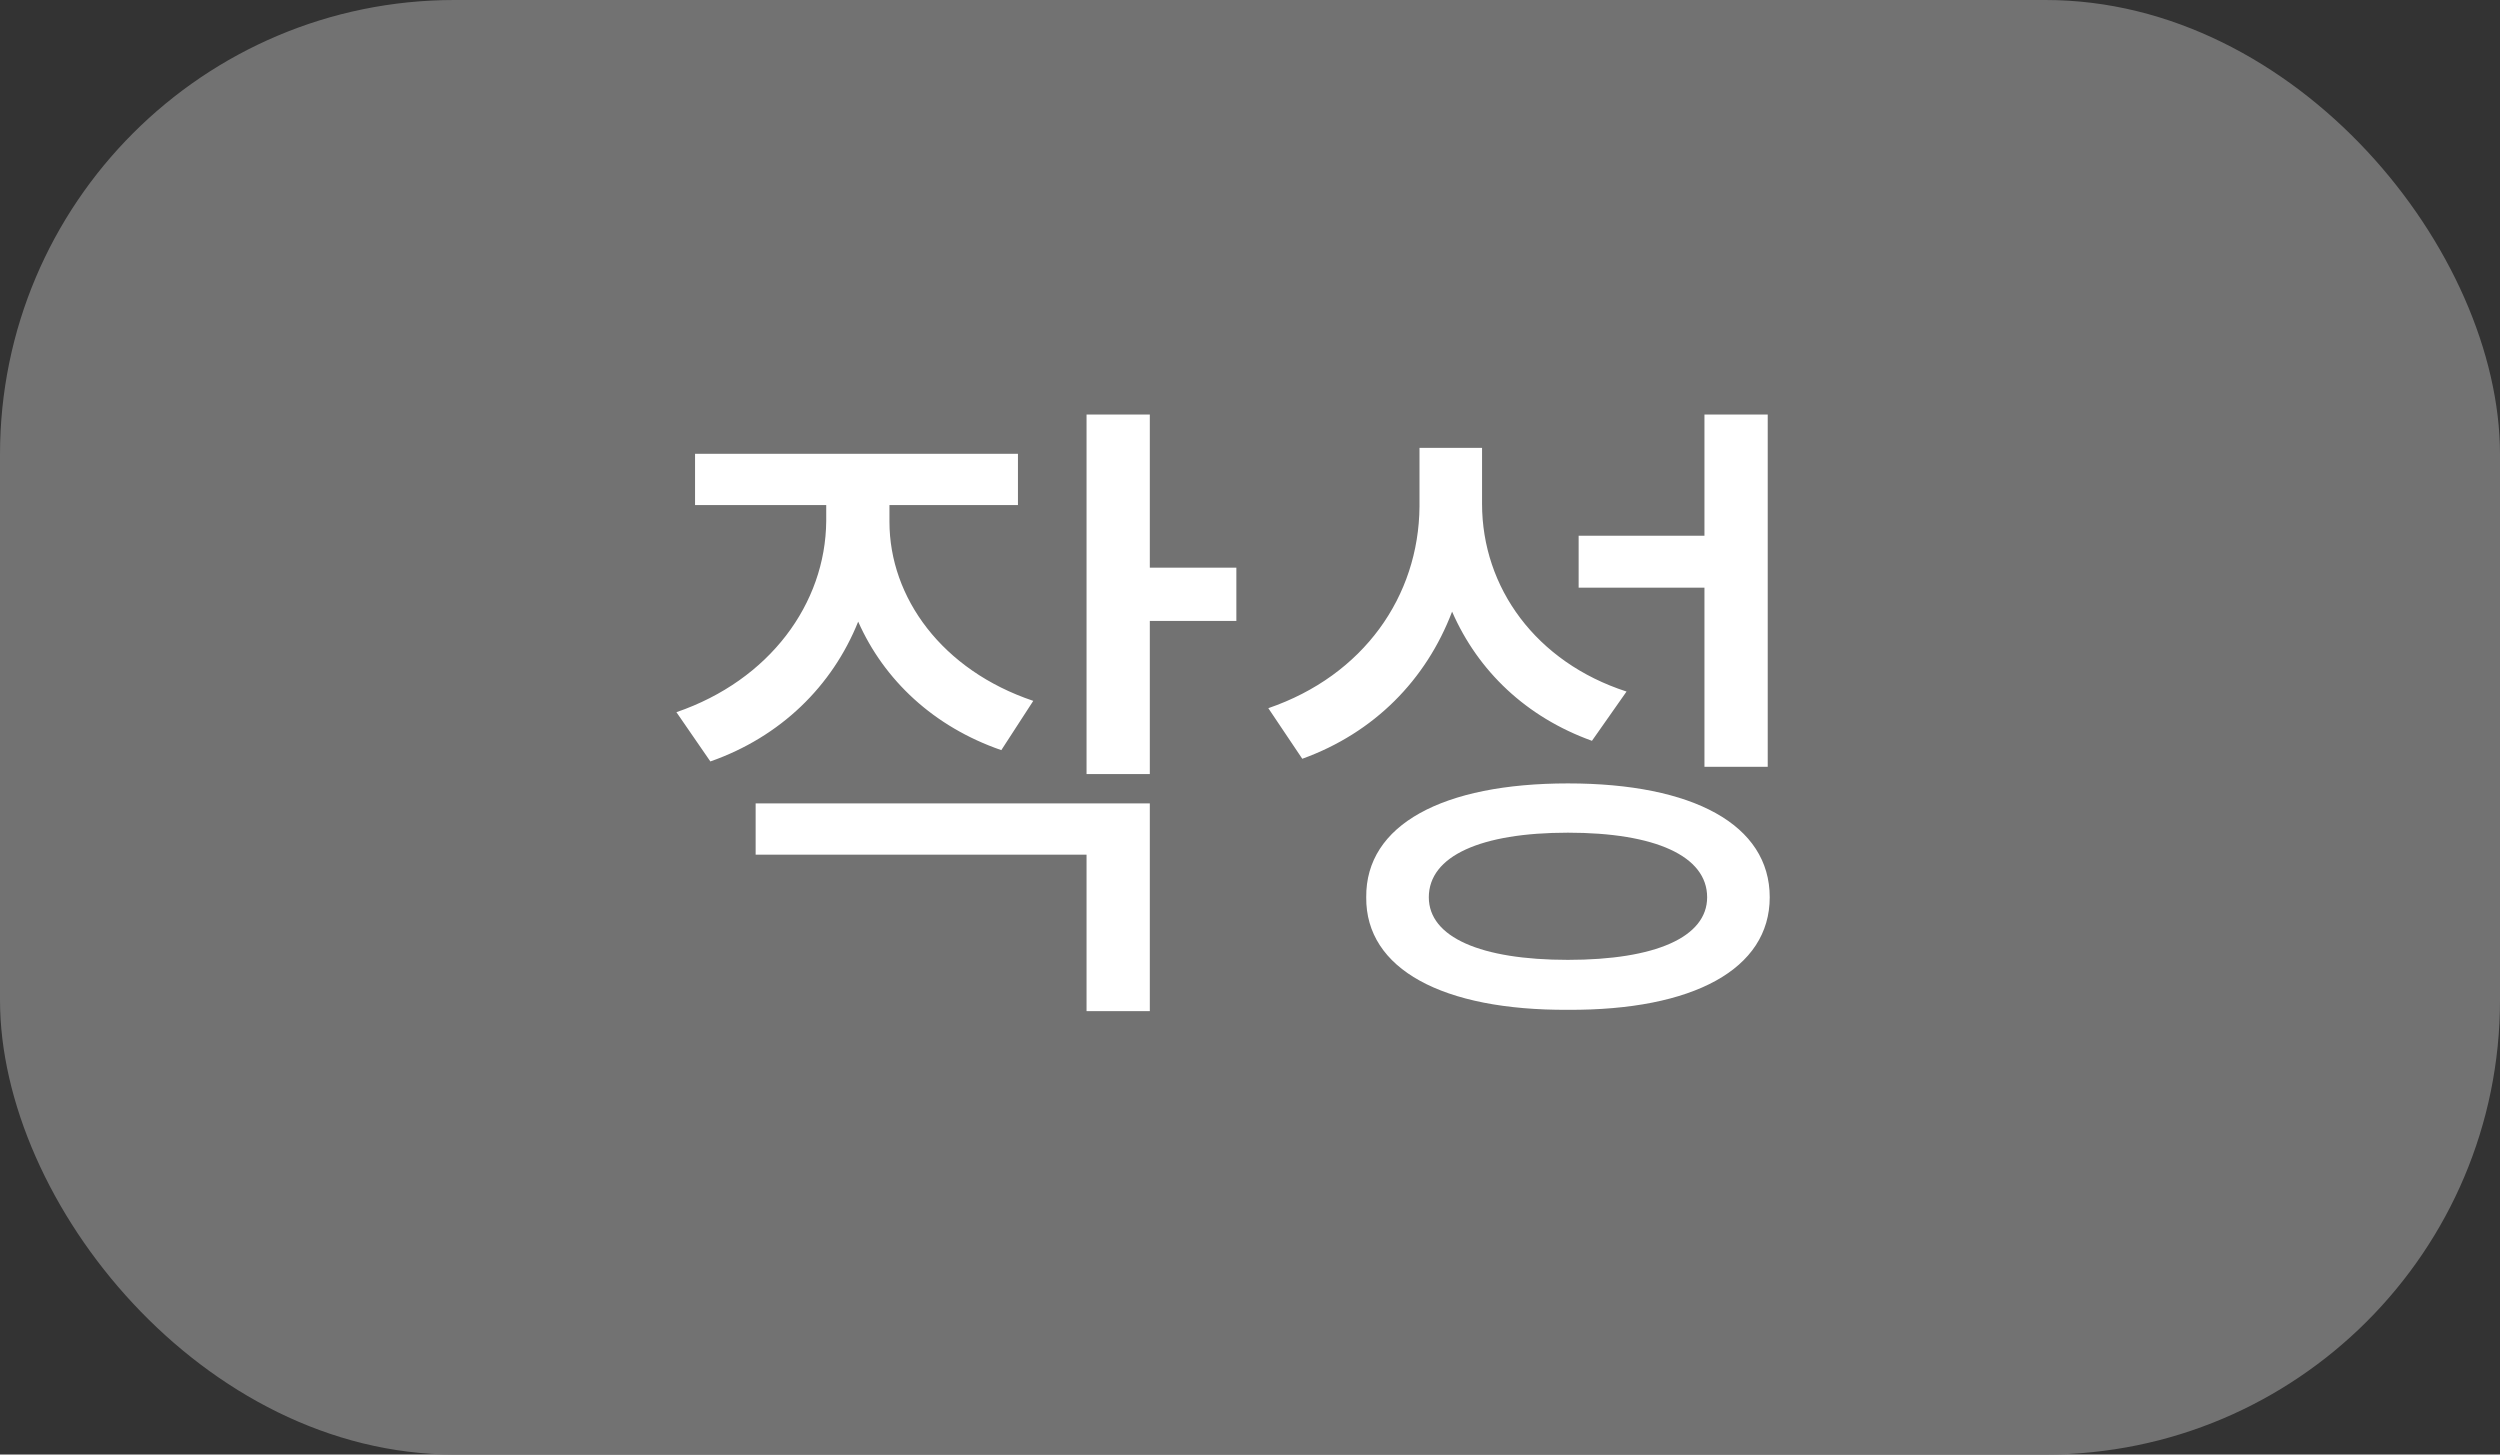 <svg width="55" height="32" viewBox="0 0 55 32" fill="none" xmlns="http://www.w3.org/2000/svg">
<rect x="0" y="0" width="55" height="32" fill="#333333" stroke="none"/>
<rect width="55" height="32" rx="10" fill="#727272"/>
<path d="M19.568 11.479C19.568 13.148 20.726 14.745 22.732 15.419L22.029 16.503C20.543 15.99 19.451 14.965 18.88 13.676C18.309 15.097 17.173 16.21 15.628 16.752L14.881 15.668C16.932 14.965 18.162 13.28 18.177 11.464V11.112H15.291V9.984H22.395V11.112H19.568V11.479ZM25.296 9.12V12.489H27.2V13.661H25.296V17.03H23.904V9.12H25.296ZM25.296 17.675V22.245H23.904V18.803H16.624V17.675H25.296ZM32.605 11.083C32.605 12.929 33.792 14.569 35.784 15.214L35.023 16.298C33.58 15.778 32.518 14.767 31.946 13.456C31.375 14.957 30.232 16.122 28.65 16.693L27.903 15.58C29.998 14.862 31.214 13.119 31.229 11.142V9.853H32.605V11.083ZM38.89 9.12V16.869H37.498V12.929H34.73V11.786H37.498V9.12H38.89ZM34.495 17.235C37.249 17.235 38.934 18.144 38.934 19.74C38.934 21.322 37.249 22.23 34.495 22.216C31.741 22.23 30.042 21.322 30.057 19.74C30.042 18.144 31.741 17.235 34.495 17.235ZM34.495 18.319C32.576 18.319 31.434 18.832 31.434 19.74C31.434 20.619 32.576 21.117 34.495 21.117C36.414 21.117 37.557 20.619 37.557 19.74C37.557 18.832 36.414 18.319 34.495 18.319Z" fill="white"/>
</svg>
